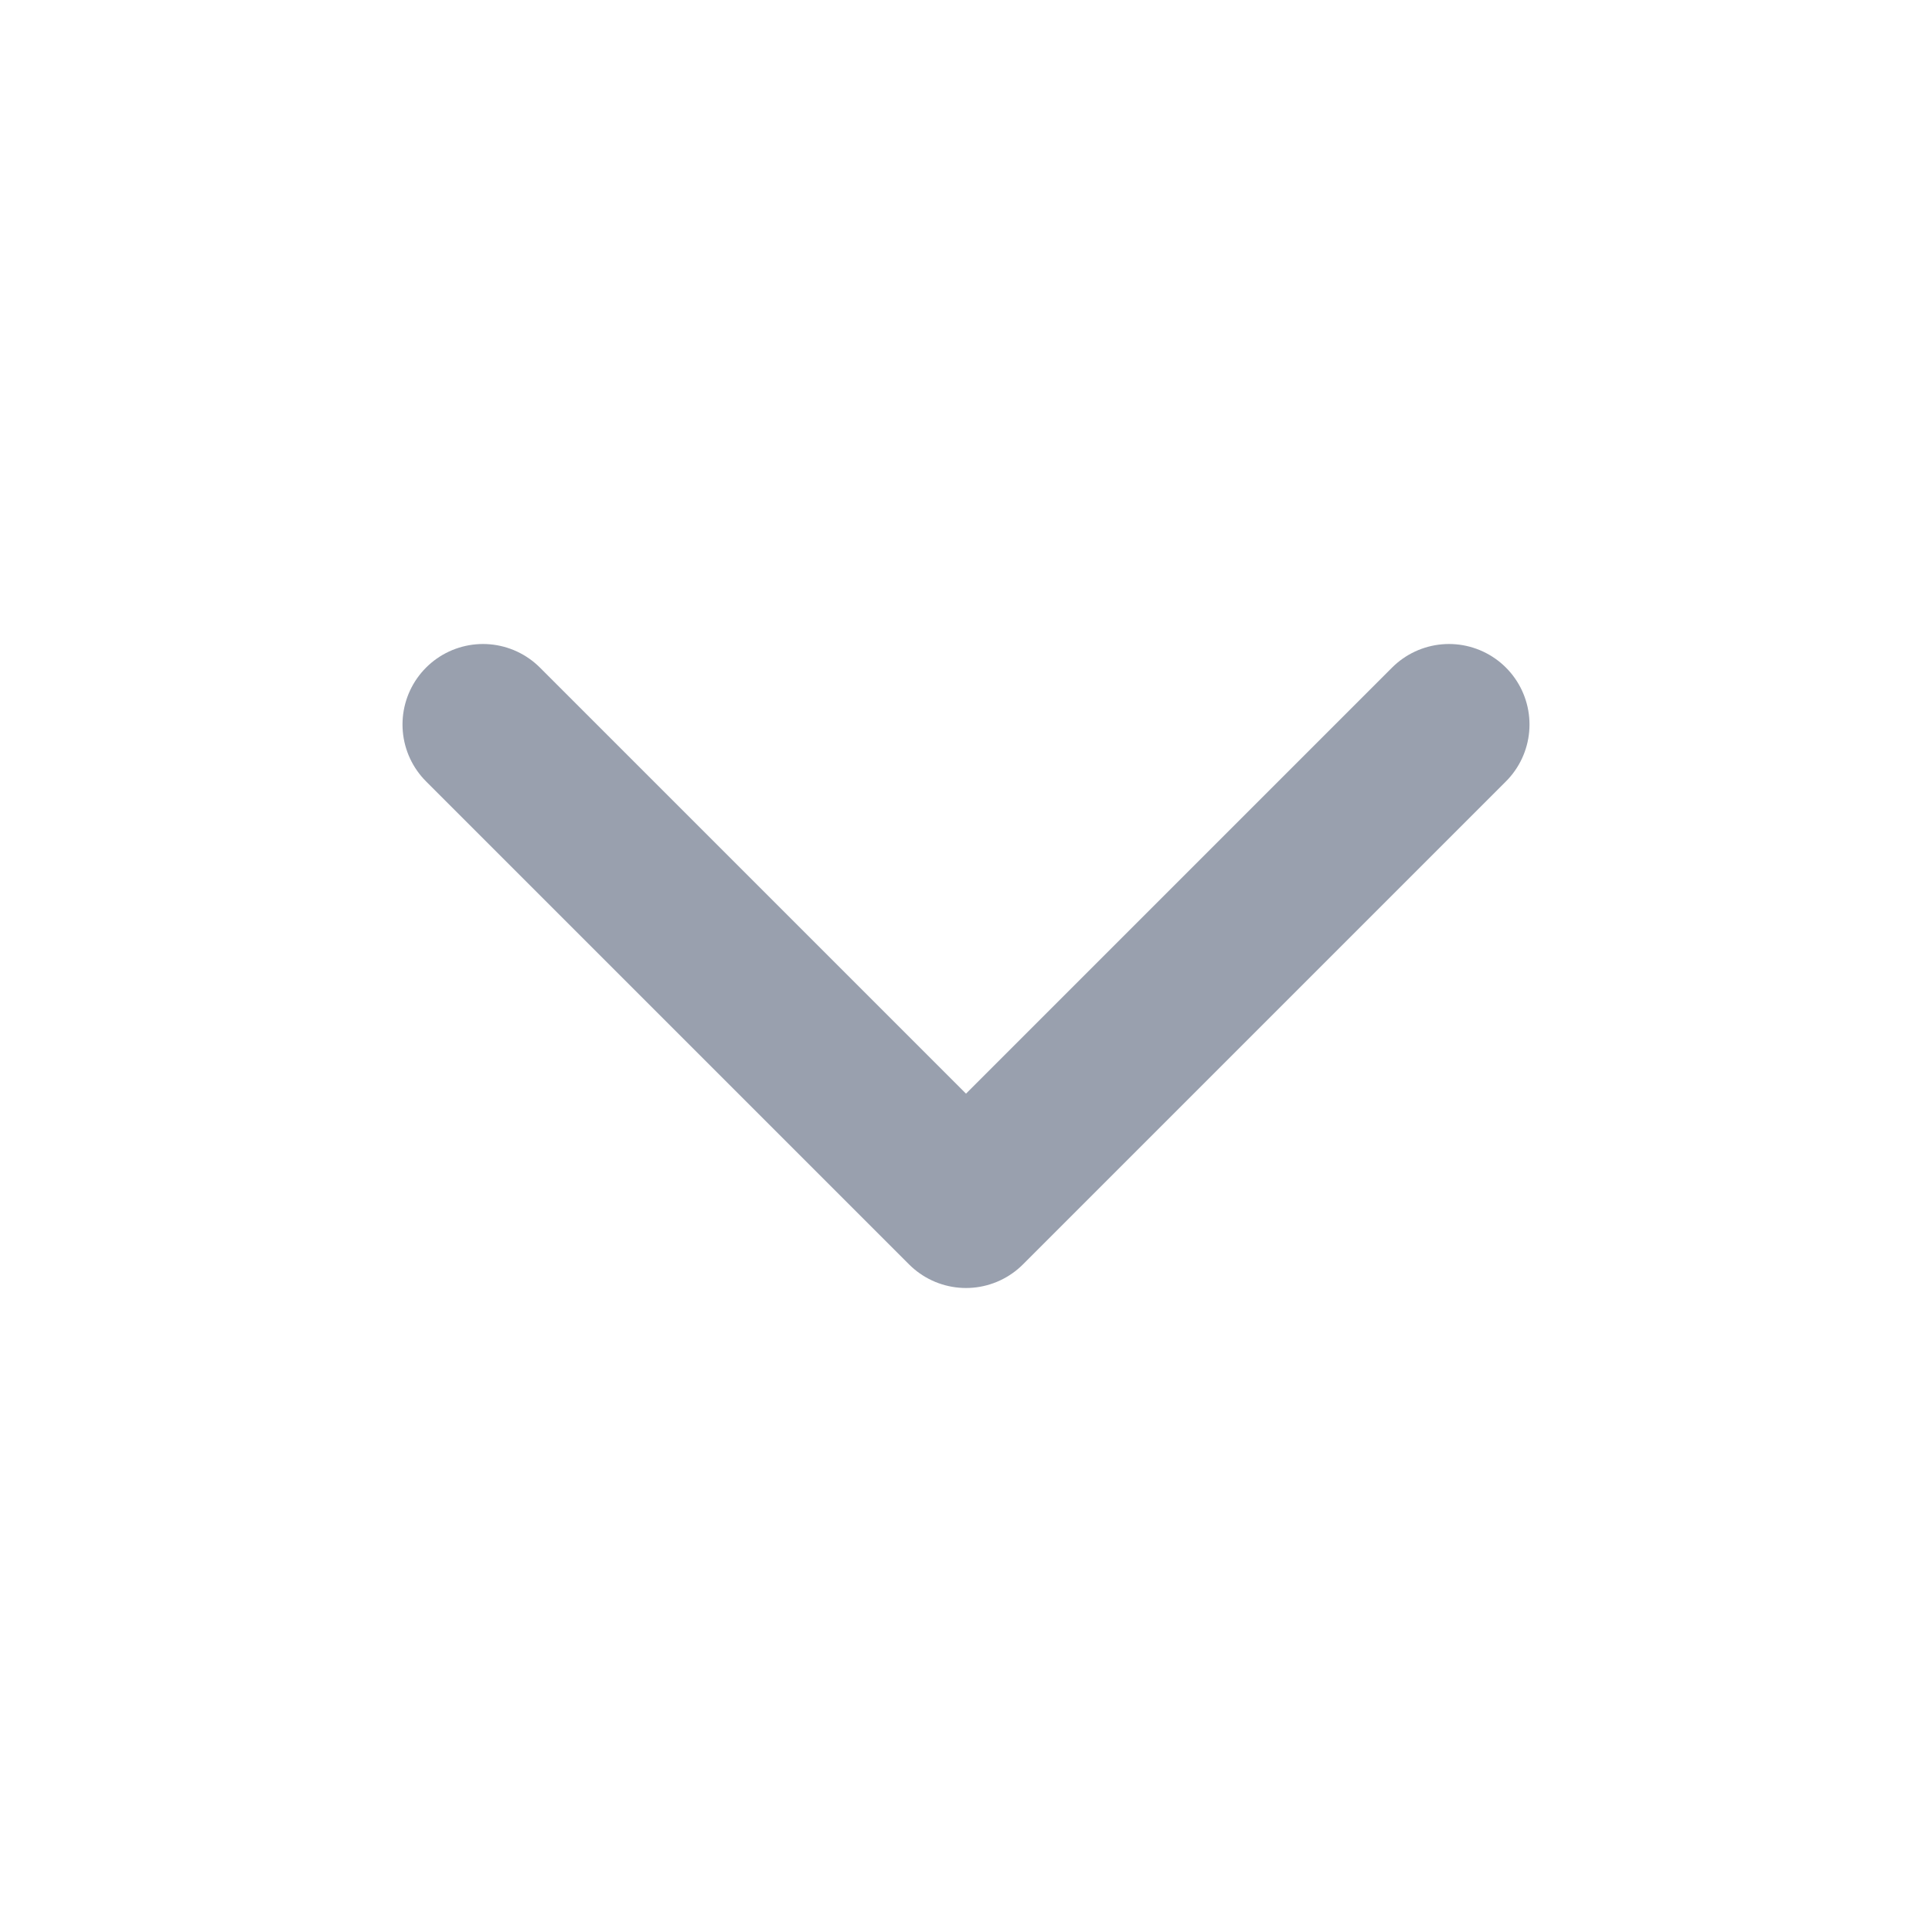 <svg width="24" height="24" viewBox="0 0 24 24" fill="none" xmlns="http://www.w3.org/2000/svg">
<path d="M6 9L12 15L18 9" stroke="#99A0AE" stroke-width="2" stroke-linecap="round" stroke-linejoin="round"/>
</svg>
